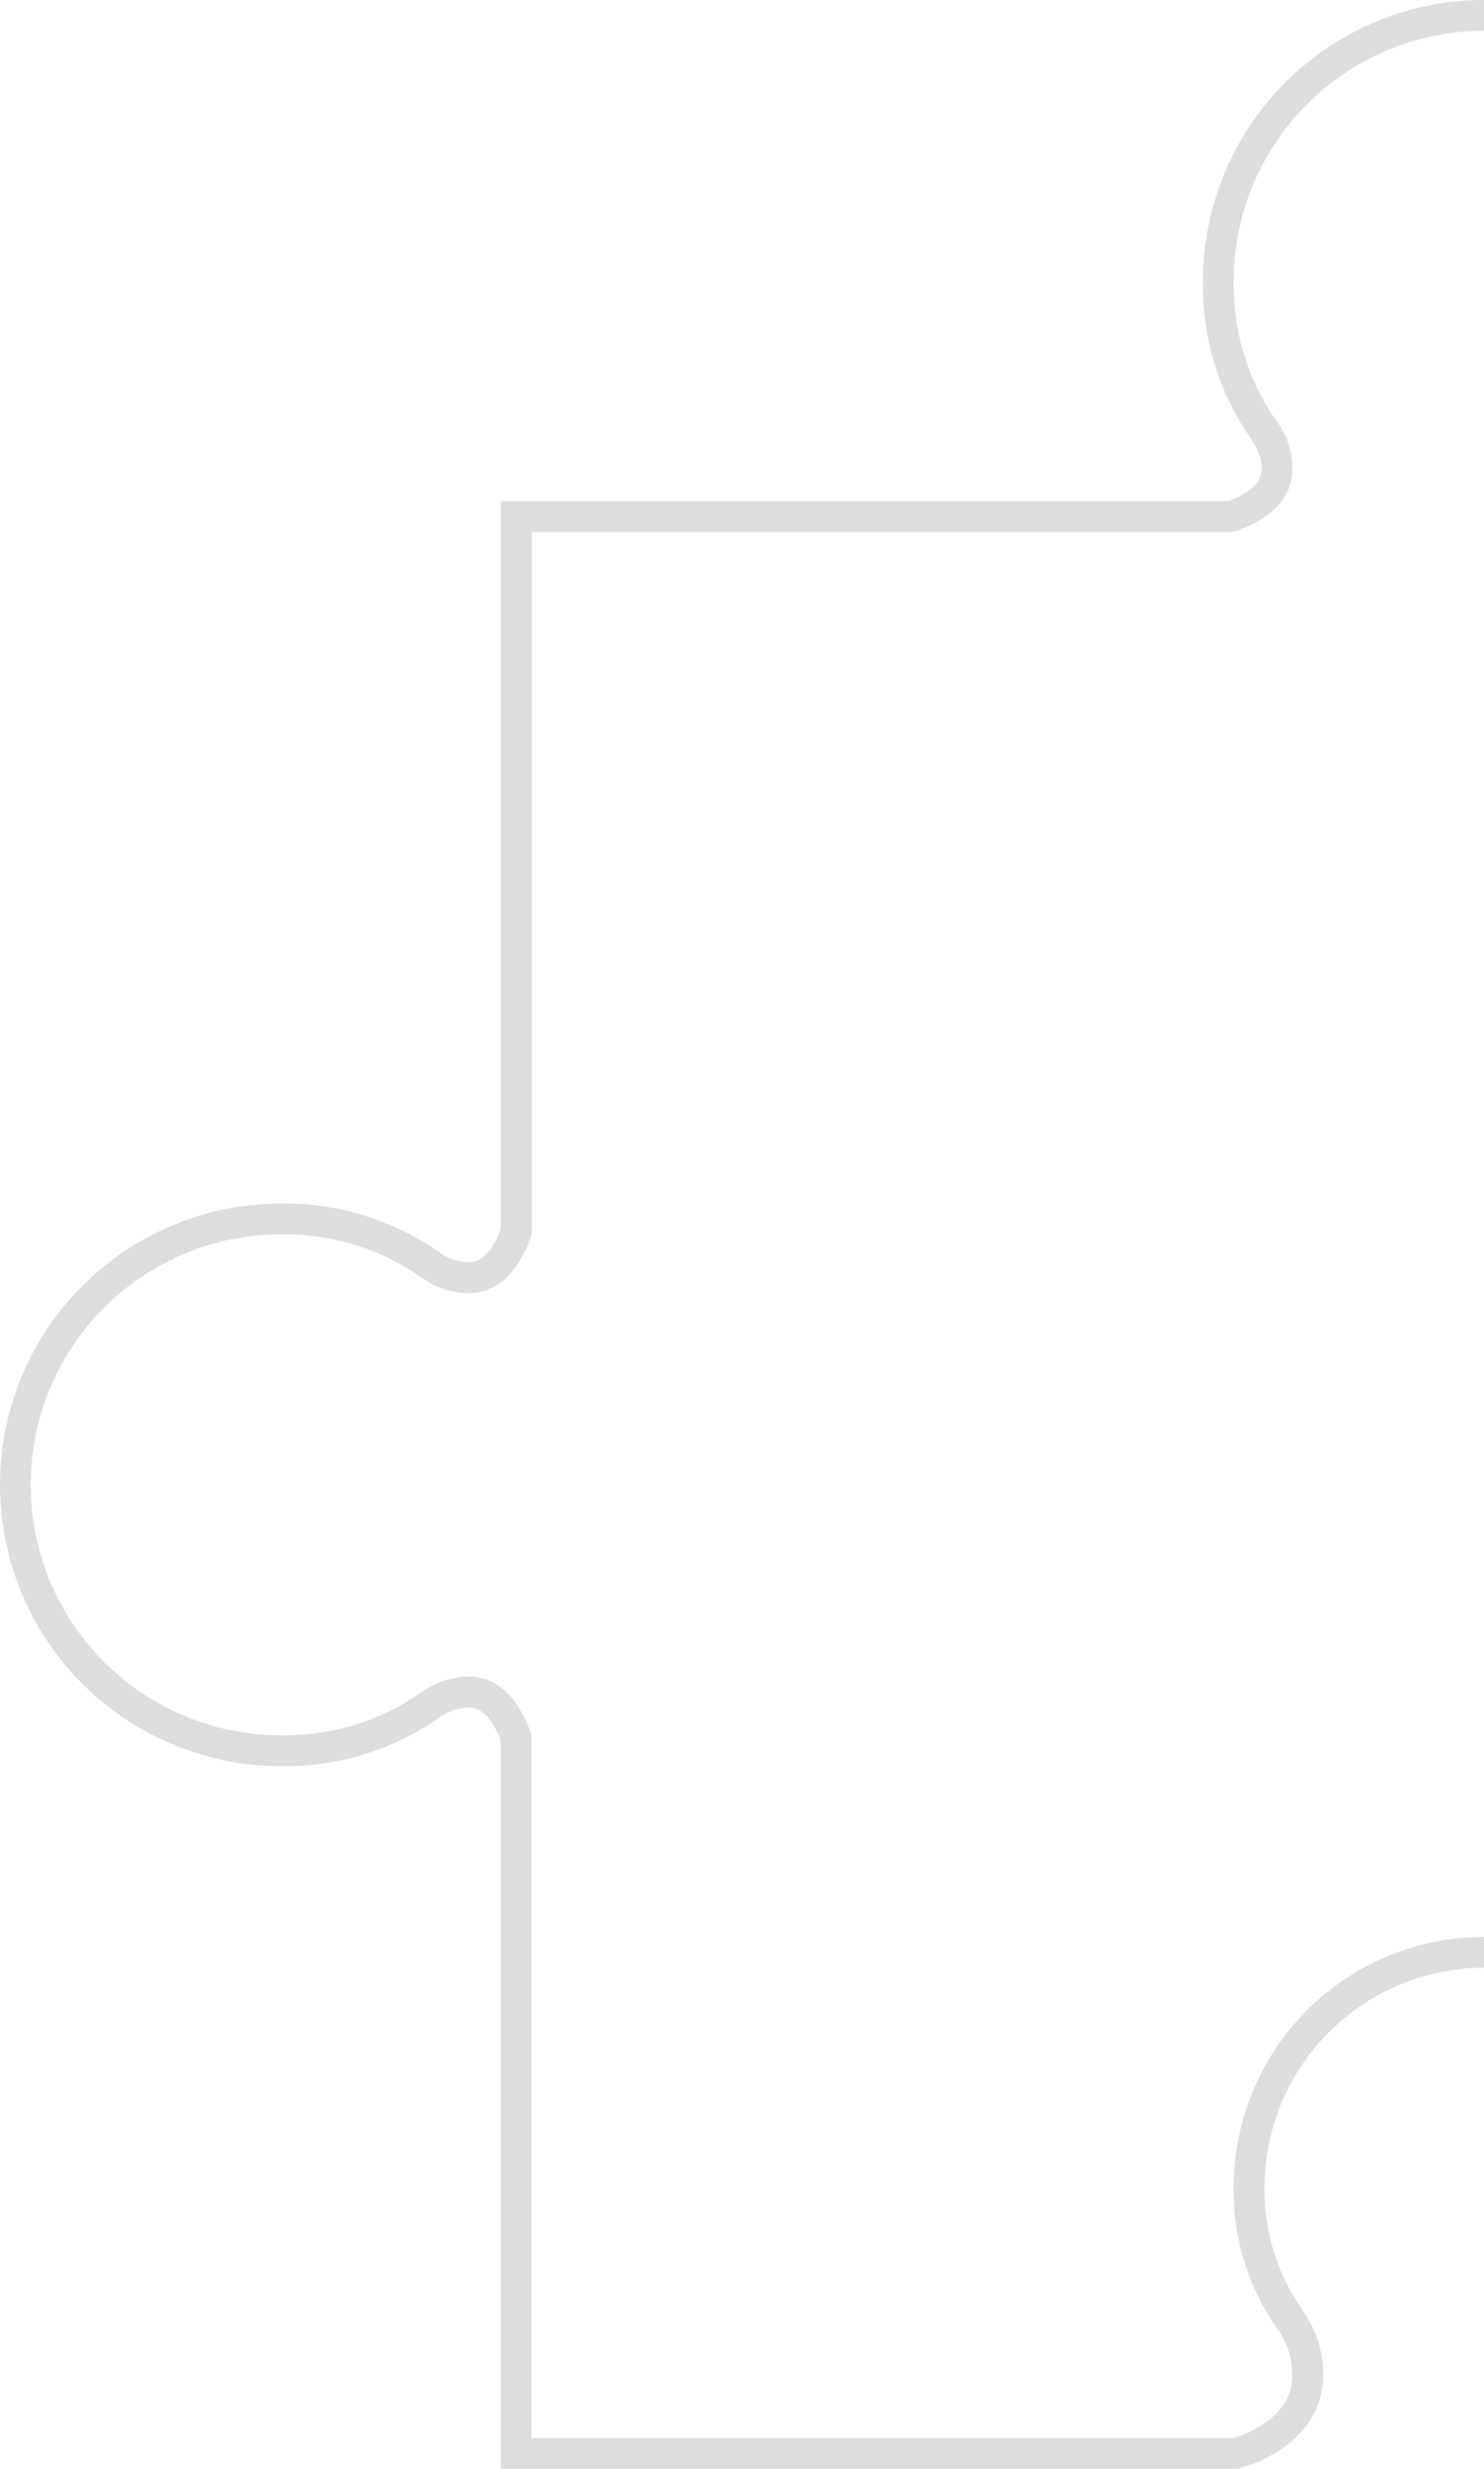 <svg xmlns="http://www.w3.org/2000/svg" viewBox="0 0 144.35 240"><defs><style>.cls-1{fill:#ddd;}</style></defs><title>자산 9</title><g id="레이어_2" data-name="레이어 2"><g id="Design-page"><path class="cls-1" d="M144.35,3V0A27.38,27.38,0,0,0,117,27.35a26.23,26.23,0,0,0,4.71,15.35c1.11,1.7,1.09,2.73.94,3.43-.24,1.21-2,2.18-3.12,2.57H48.7v70.83c-.39,1.08-1.35,2.88-2.57,3.12a3,3,0,0,1-.66.07,5.13,5.13,0,0,1-2.77-1A26.23,26.23,0,0,0,27.35,117a27.35,27.35,0,0,0,0,54.7A26.23,26.23,0,0,0,42.7,167a5.13,5.13,0,0,1,2.77-1,3,3,0,0,1,.66.07c1.21.24,2.18,2,2.57,3.12V240h71.71l.39-.11c.68-.18,6.66-2,7.73-7.26a10.34,10.34,0,0,0-1.83-8l0,0,0-.05A20.22,20.22,0,0,1,123,212.65a21.38,21.38,0,0,1,21.35-21.35v-3A24.35,24.35,0,0,0,120,212.65a23.21,23.21,0,0,0,4.19,13.66,7.41,7.41,0,0,1,1.4,5.72c-.73,3.63-5.59,5-5.59,5H51.7V168.7s-1.34-4.85-5-5.59a6.13,6.13,0,0,0-1.26-.13A8.07,8.07,0,0,0,41,164.51a23.21,23.21,0,0,1-13.66,4.19,24.35,24.35,0,0,1,0-48.7A23.21,23.21,0,0,1,41,124.19a8.07,8.07,0,0,0,4.46,1.53,6.13,6.13,0,0,0,1.26-.13c3.63-.73,5-5.59,5-5.59V51.7H120s4.86-1.34,5.59-5a7.41,7.41,0,0,0-1.4-5.72A23.21,23.21,0,0,1,120,27.35,24.35,24.35,0,0,1,144.35,3"/></g></g></svg>